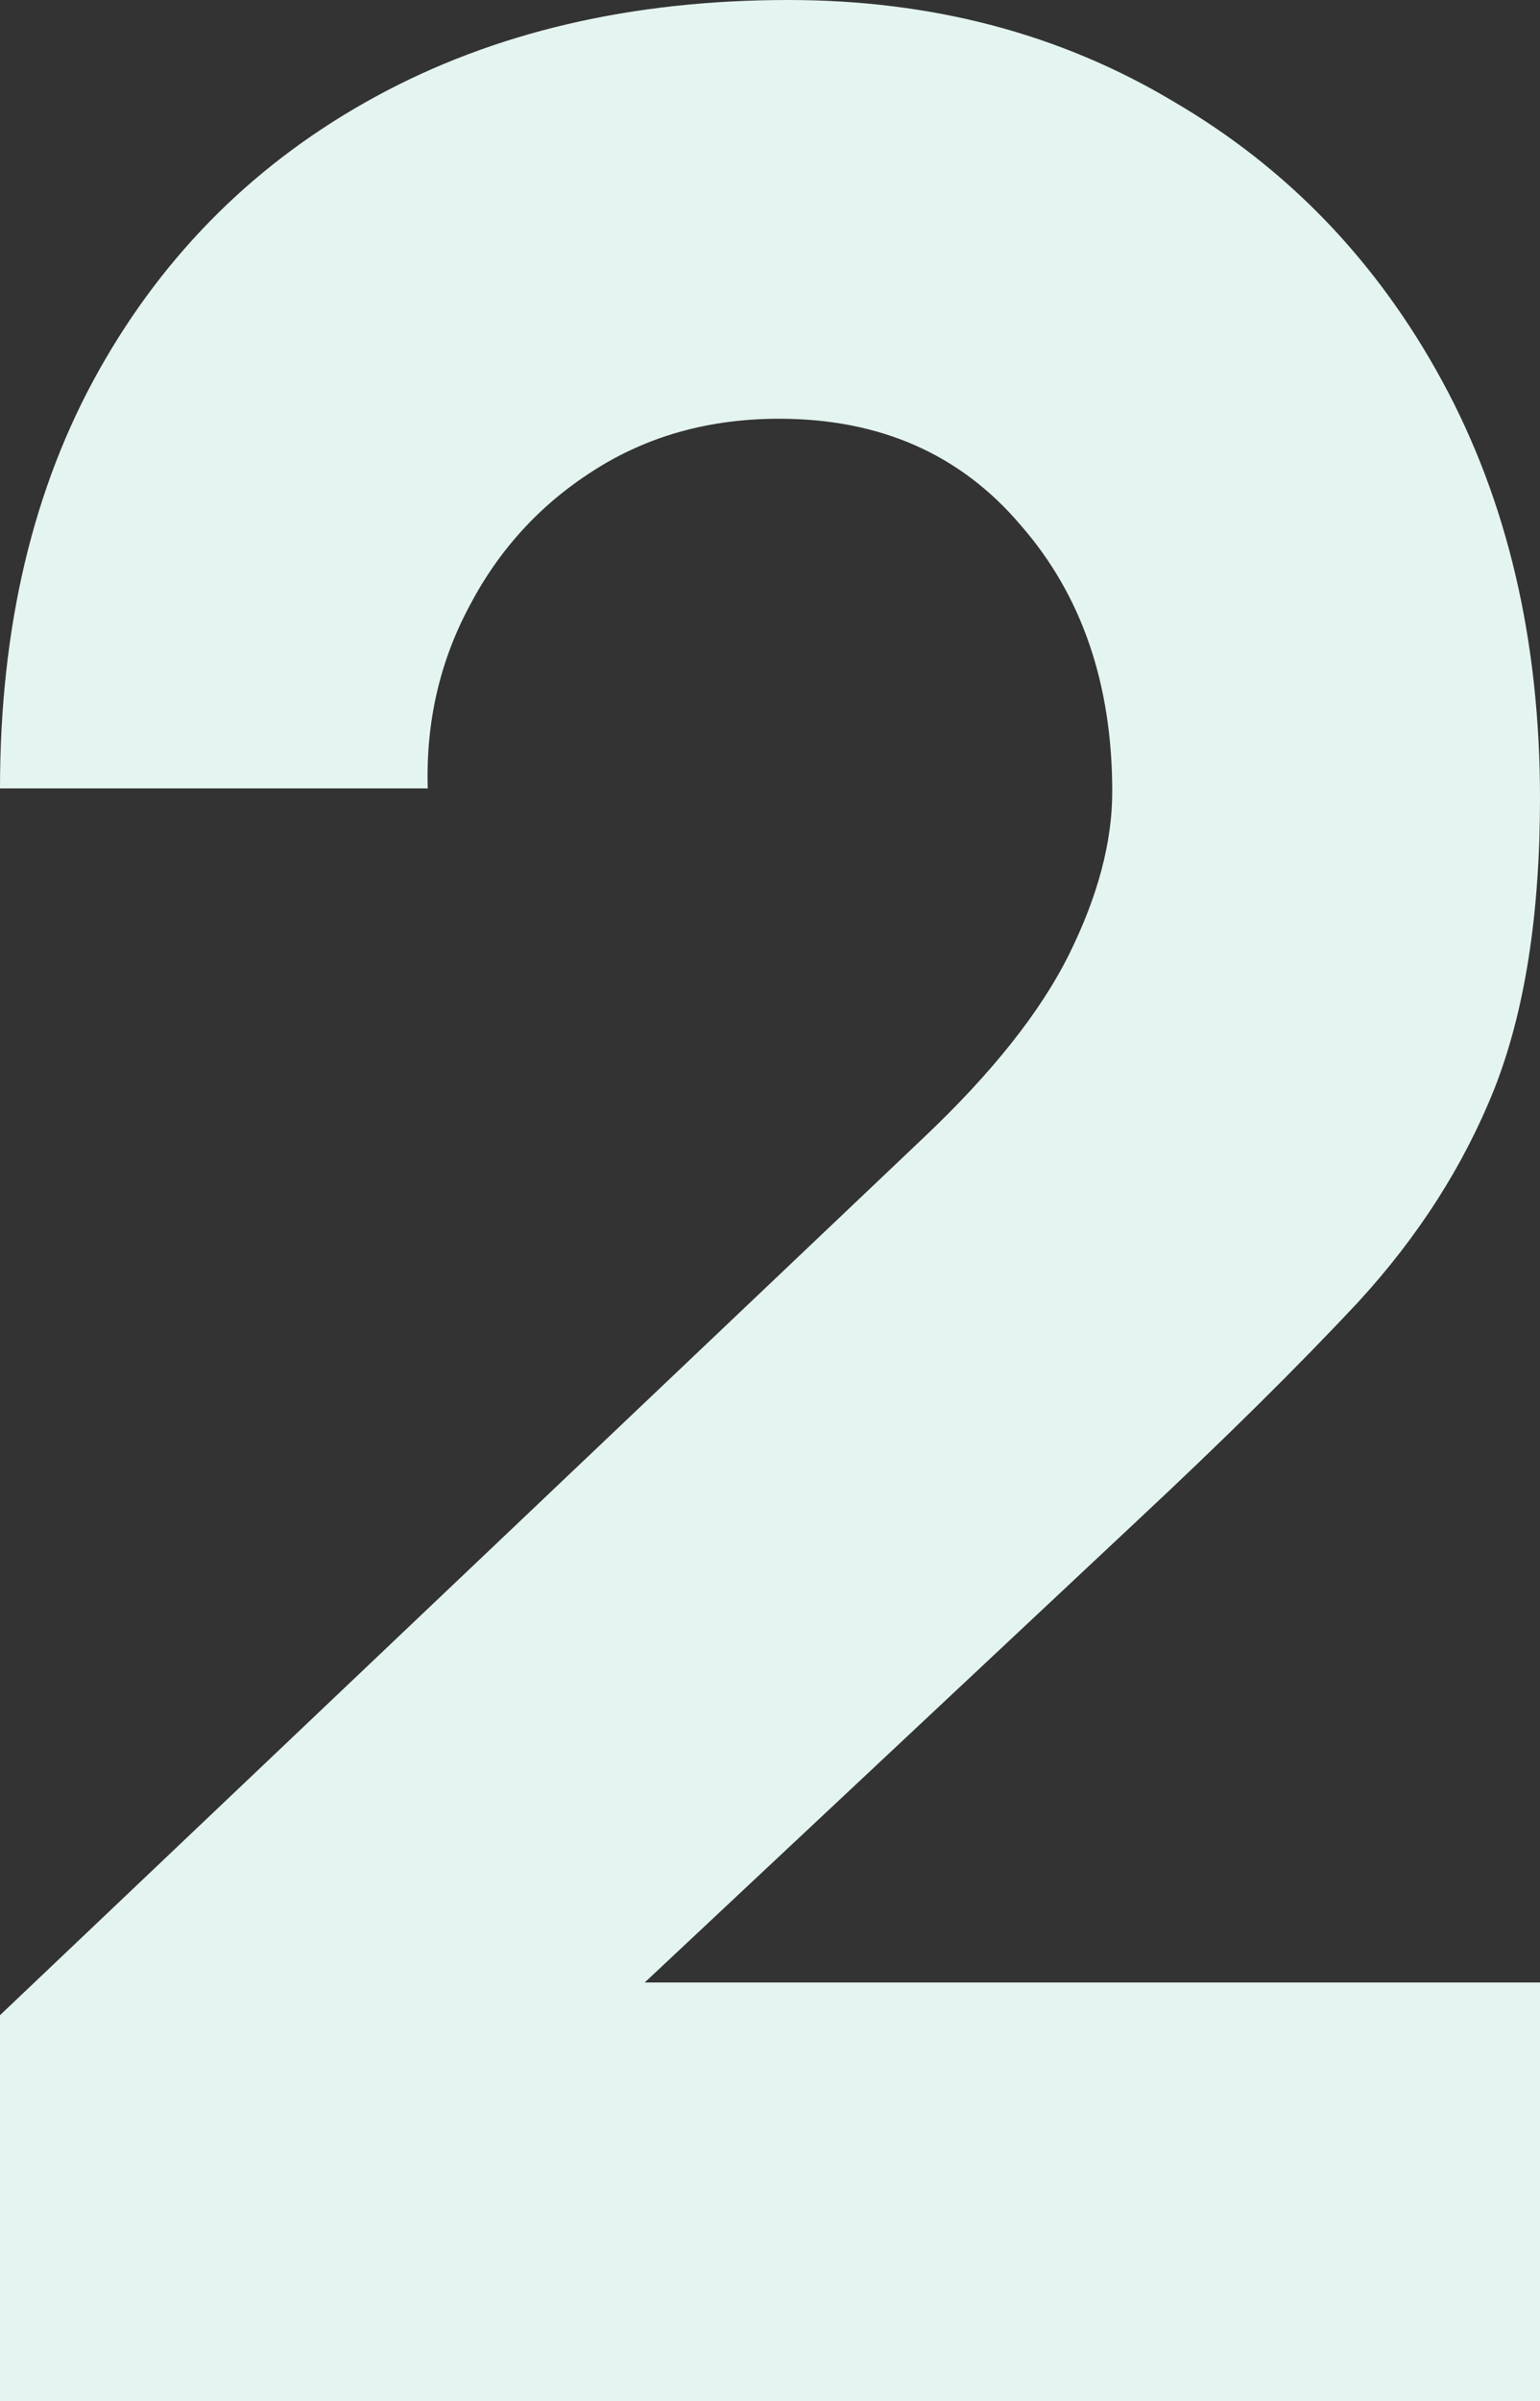 <svg width="43" height="67" viewBox="0 0 43 67" fill="none" xmlns="http://www.w3.org/2000/svg">
<rect x="0" y="0" width="43" height="67" fill="#333333" stroke="none"/>
<path d="M0 67H43V55.316H18.002L31.738 42.446C34.184 40.163 36.246 38.125 37.924 36.33C39.602 34.504 40.867 32.526 41.72 30.396C42.573 28.236 43 25.528 43 22.273C43 17.861 42.09 13.981 40.27 10.634C38.45 7.287 35.947 4.686 32.762 2.83C29.605 0.943 26.022 0 22.012 0C17.632 0 13.793 0.898 10.494 2.693C7.195 4.488 4.621 7.029 2.773 10.315C0.924 13.601 0 17.495 0 21.999H11.944C11.888 20.173 12.271 18.484 13.096 16.933C13.921 15.35 15.073 14.088 16.552 13.144C18.059 12.171 19.794 11.684 21.756 11.684C24.571 11.684 26.818 12.673 28.496 14.65C30.202 16.598 31.056 19.078 31.056 22.09C31.056 23.49 30.657 24.996 29.861 26.608C29.065 28.221 27.7 29.94 25.766 31.766L0 56.229V67Z" fill="#E4F4F0"/>
</svg>
